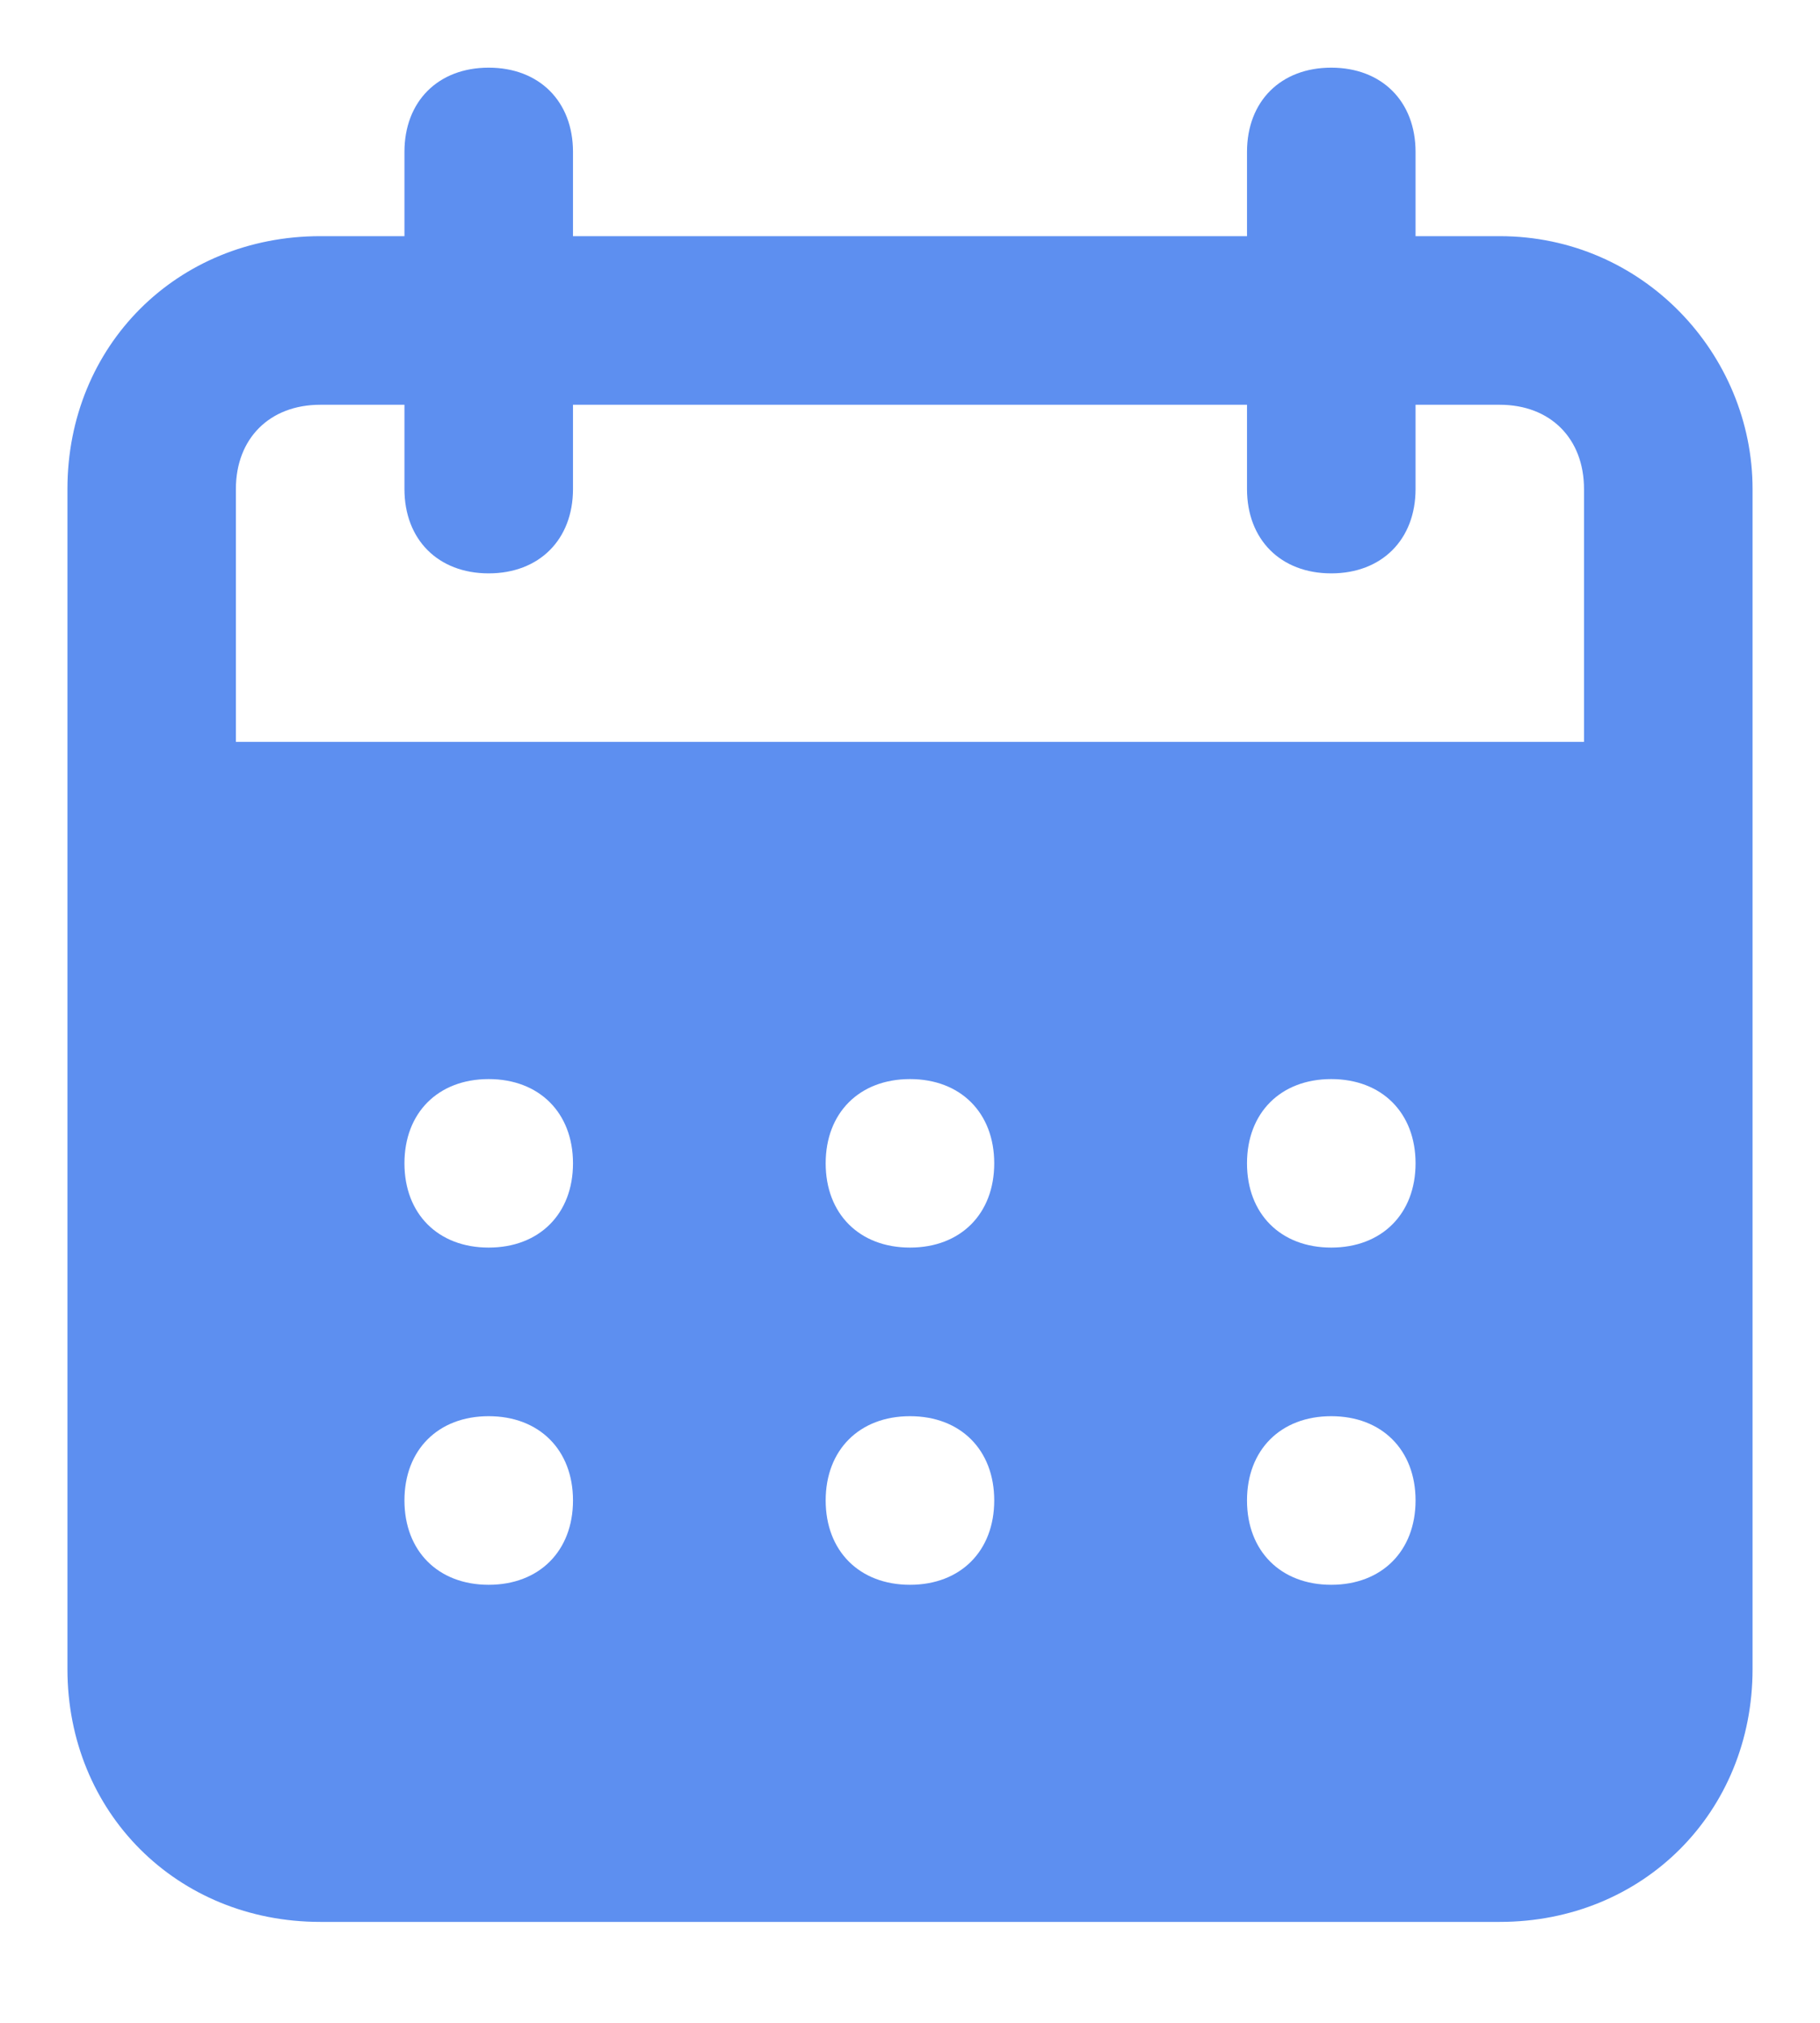 <svg width="18" height="20" viewBox="0 0 18 20" fill="none" xmlns="http://www.w3.org/2000/svg">
<path d="M14.833 2.335H14V1.502C14 1.002 13.666 0.669 13.166 0.669C12.666 0.669 12.333 1.002 12.333 1.502V2.335H5.667V1.502C5.667 1.002 5.333 0.669 4.833 0.669C4.333 0.669 4 1.002 4 1.502V2.335H3.167C1.75 2.335 0.667 3.419 0.667 4.835V16.502C0.667 17.919 1.75 19.002 3.167 19.002H14.833C16.25 19.002 17.333 17.919 17.333 16.502V4.835C17.333 3.502 16.25 2.335 14.833 2.335ZM4.833 15.669C4.333 15.669 4 15.335 4 14.835C4 14.335 4.333 14.002 4.833 14.002C5.333 14.002 5.667 14.335 5.667 14.835C5.667 15.335 5.333 15.669 4.833 15.669ZM4.833 12.335C4.333 12.335 4 12.002 4 11.502C4 11.002 4.333 10.669 4.833 10.669C5.333 10.669 5.667 11.002 5.667 11.502C5.667 12.002 5.333 12.335 4.833 12.335ZM9 15.669C8.5 15.669 8.166 15.335 8.166 14.835C8.166 14.335 8.5 14.002 9 14.002C9.5 14.002 9.833 14.335 9.833 14.835C9.833 15.335 9.5 15.669 9 15.669ZM9 12.335C8.5 12.335 8.166 12.002 8.166 11.502C8.166 11.002 8.5 10.669 9 10.669C9.5 10.669 9.833 11.002 9.833 11.502C9.833 12.002 9.5 12.335 9 12.335ZM13.166 15.669C12.666 15.669 12.333 15.335 12.333 14.835C12.333 14.335 12.666 14.002 13.166 14.002C13.666 14.002 14 14.335 14 14.835C14 15.335 13.666 15.669 13.166 15.669ZM13.166 12.335C12.666 12.335 12.333 12.002 12.333 11.502C12.333 11.002 12.666 10.669 13.166 10.669C13.666 10.669 14 11.002 14 11.502C14 12.002 13.666 12.335 13.166 12.335ZM15.666 7.335H2.333V4.835C2.333 4.335 2.667 4.002 3.167 4.002H4V4.835C4 5.335 4.333 5.669 4.833 5.669C5.333 5.669 5.667 5.335 5.667 4.835V4.002H12.333V4.835C12.333 5.335 12.666 5.669 13.166 5.669C13.666 5.669 14 5.335 14 4.835V4.002H14.833C15.333 4.002 15.666 4.335 15.666 4.835V7.335Z" fill="#5D8FF0"/>
</svg>
